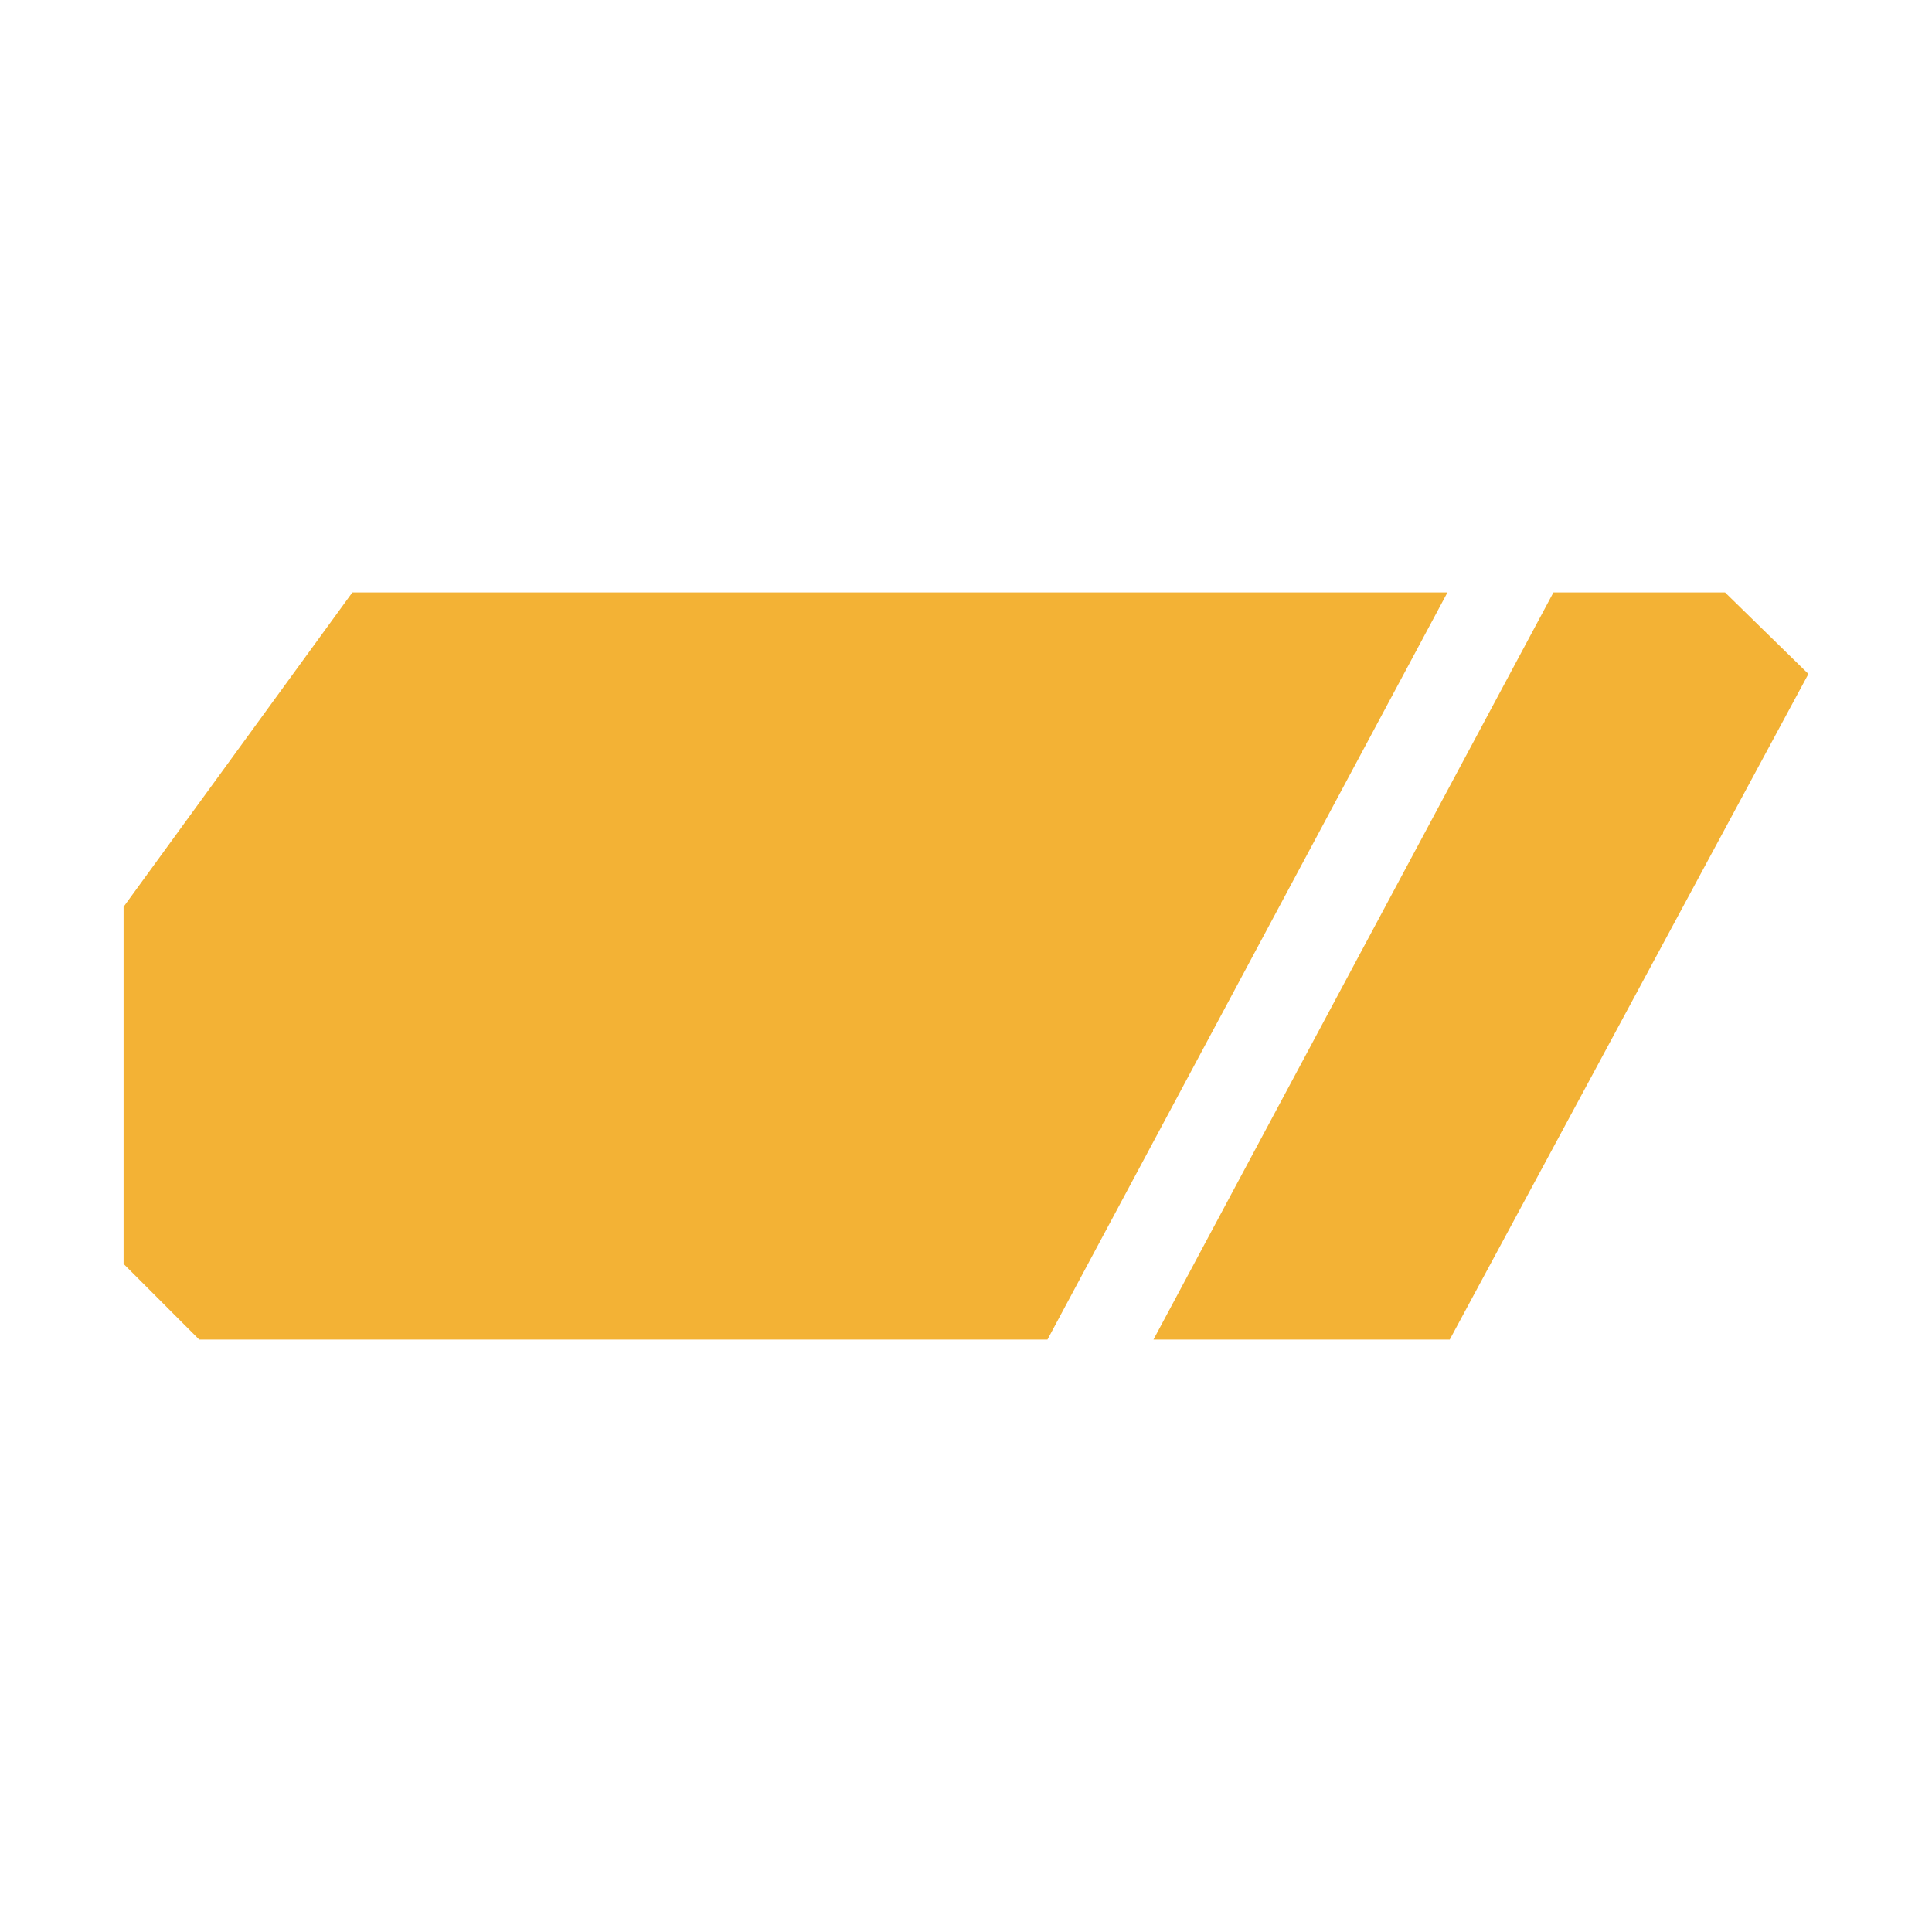 <svg width="2048" height="2048" viewBox="0 0 2048 2048" fill="none" xmlns="http://www.w3.org/2000/svg">
<path fill-rule="evenodd" clip-rule="evenodd" d="M373.518 628H1534.37L1110.36 1420H211.154L131 1339.77V961.257L373.518 628Z" fill="#F3B235"/>
<path d="M1536.78 1420H1222.71L1646.72 628H1828.62L1917 714.4L1536.78 1420Z" fill="#F3B235"/>
</svg>
